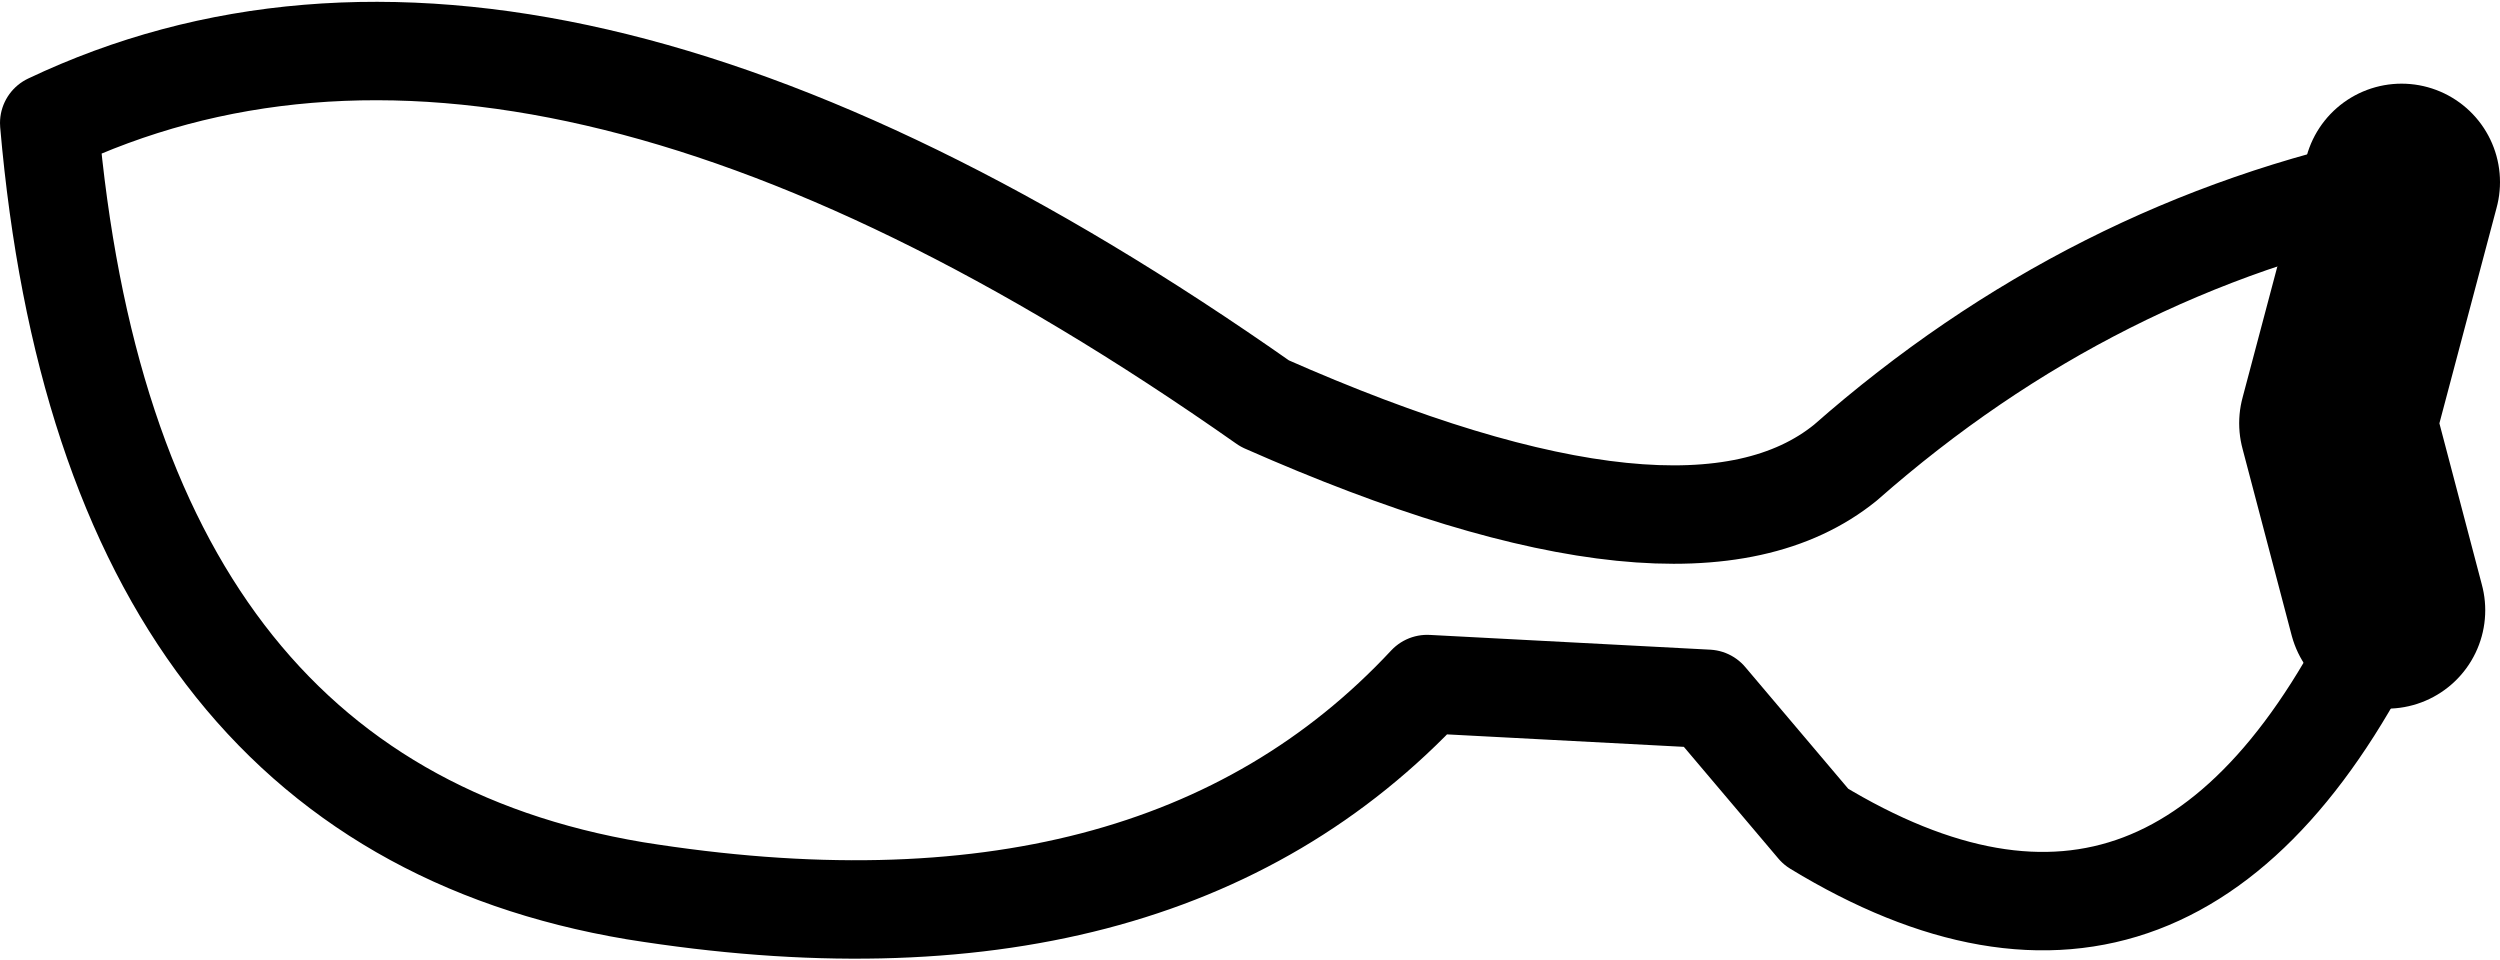 <?xml version="1.0" encoding="UTF-8" standalone="no"?>
<svg xmlns:xlink="http://www.w3.org/1999/xlink" height="9.75px" width="25.4px" xmlns="http://www.w3.org/2000/svg">
  <g transform="matrix(1.0, 0.0, 0.0, 1.0, -199.85, -92.4)">
    <path d="M224.25 94.25 L223.6 96.7 224.1 98.6" fill="none" stroke="#000000" stroke-linecap="round" stroke-linejoin="round" stroke-width="2.0"/>
    <path d="M224.1 98.6 Q222.0 103.05 218.3 100.8 L217.2 99.5 214.35 99.35 Q211.6 102.3 206.3 101.45 200.95 100.55 200.35 93.65 205.3 91.3 212.7 96.5 217.0 98.4 218.6 97.1 221.1 94.9 224.25 94.25" fill="none" stroke="#000000" stroke-linecap="round" stroke-linejoin="round" stroke-width="1.0"/>
  </g>
</svg>
